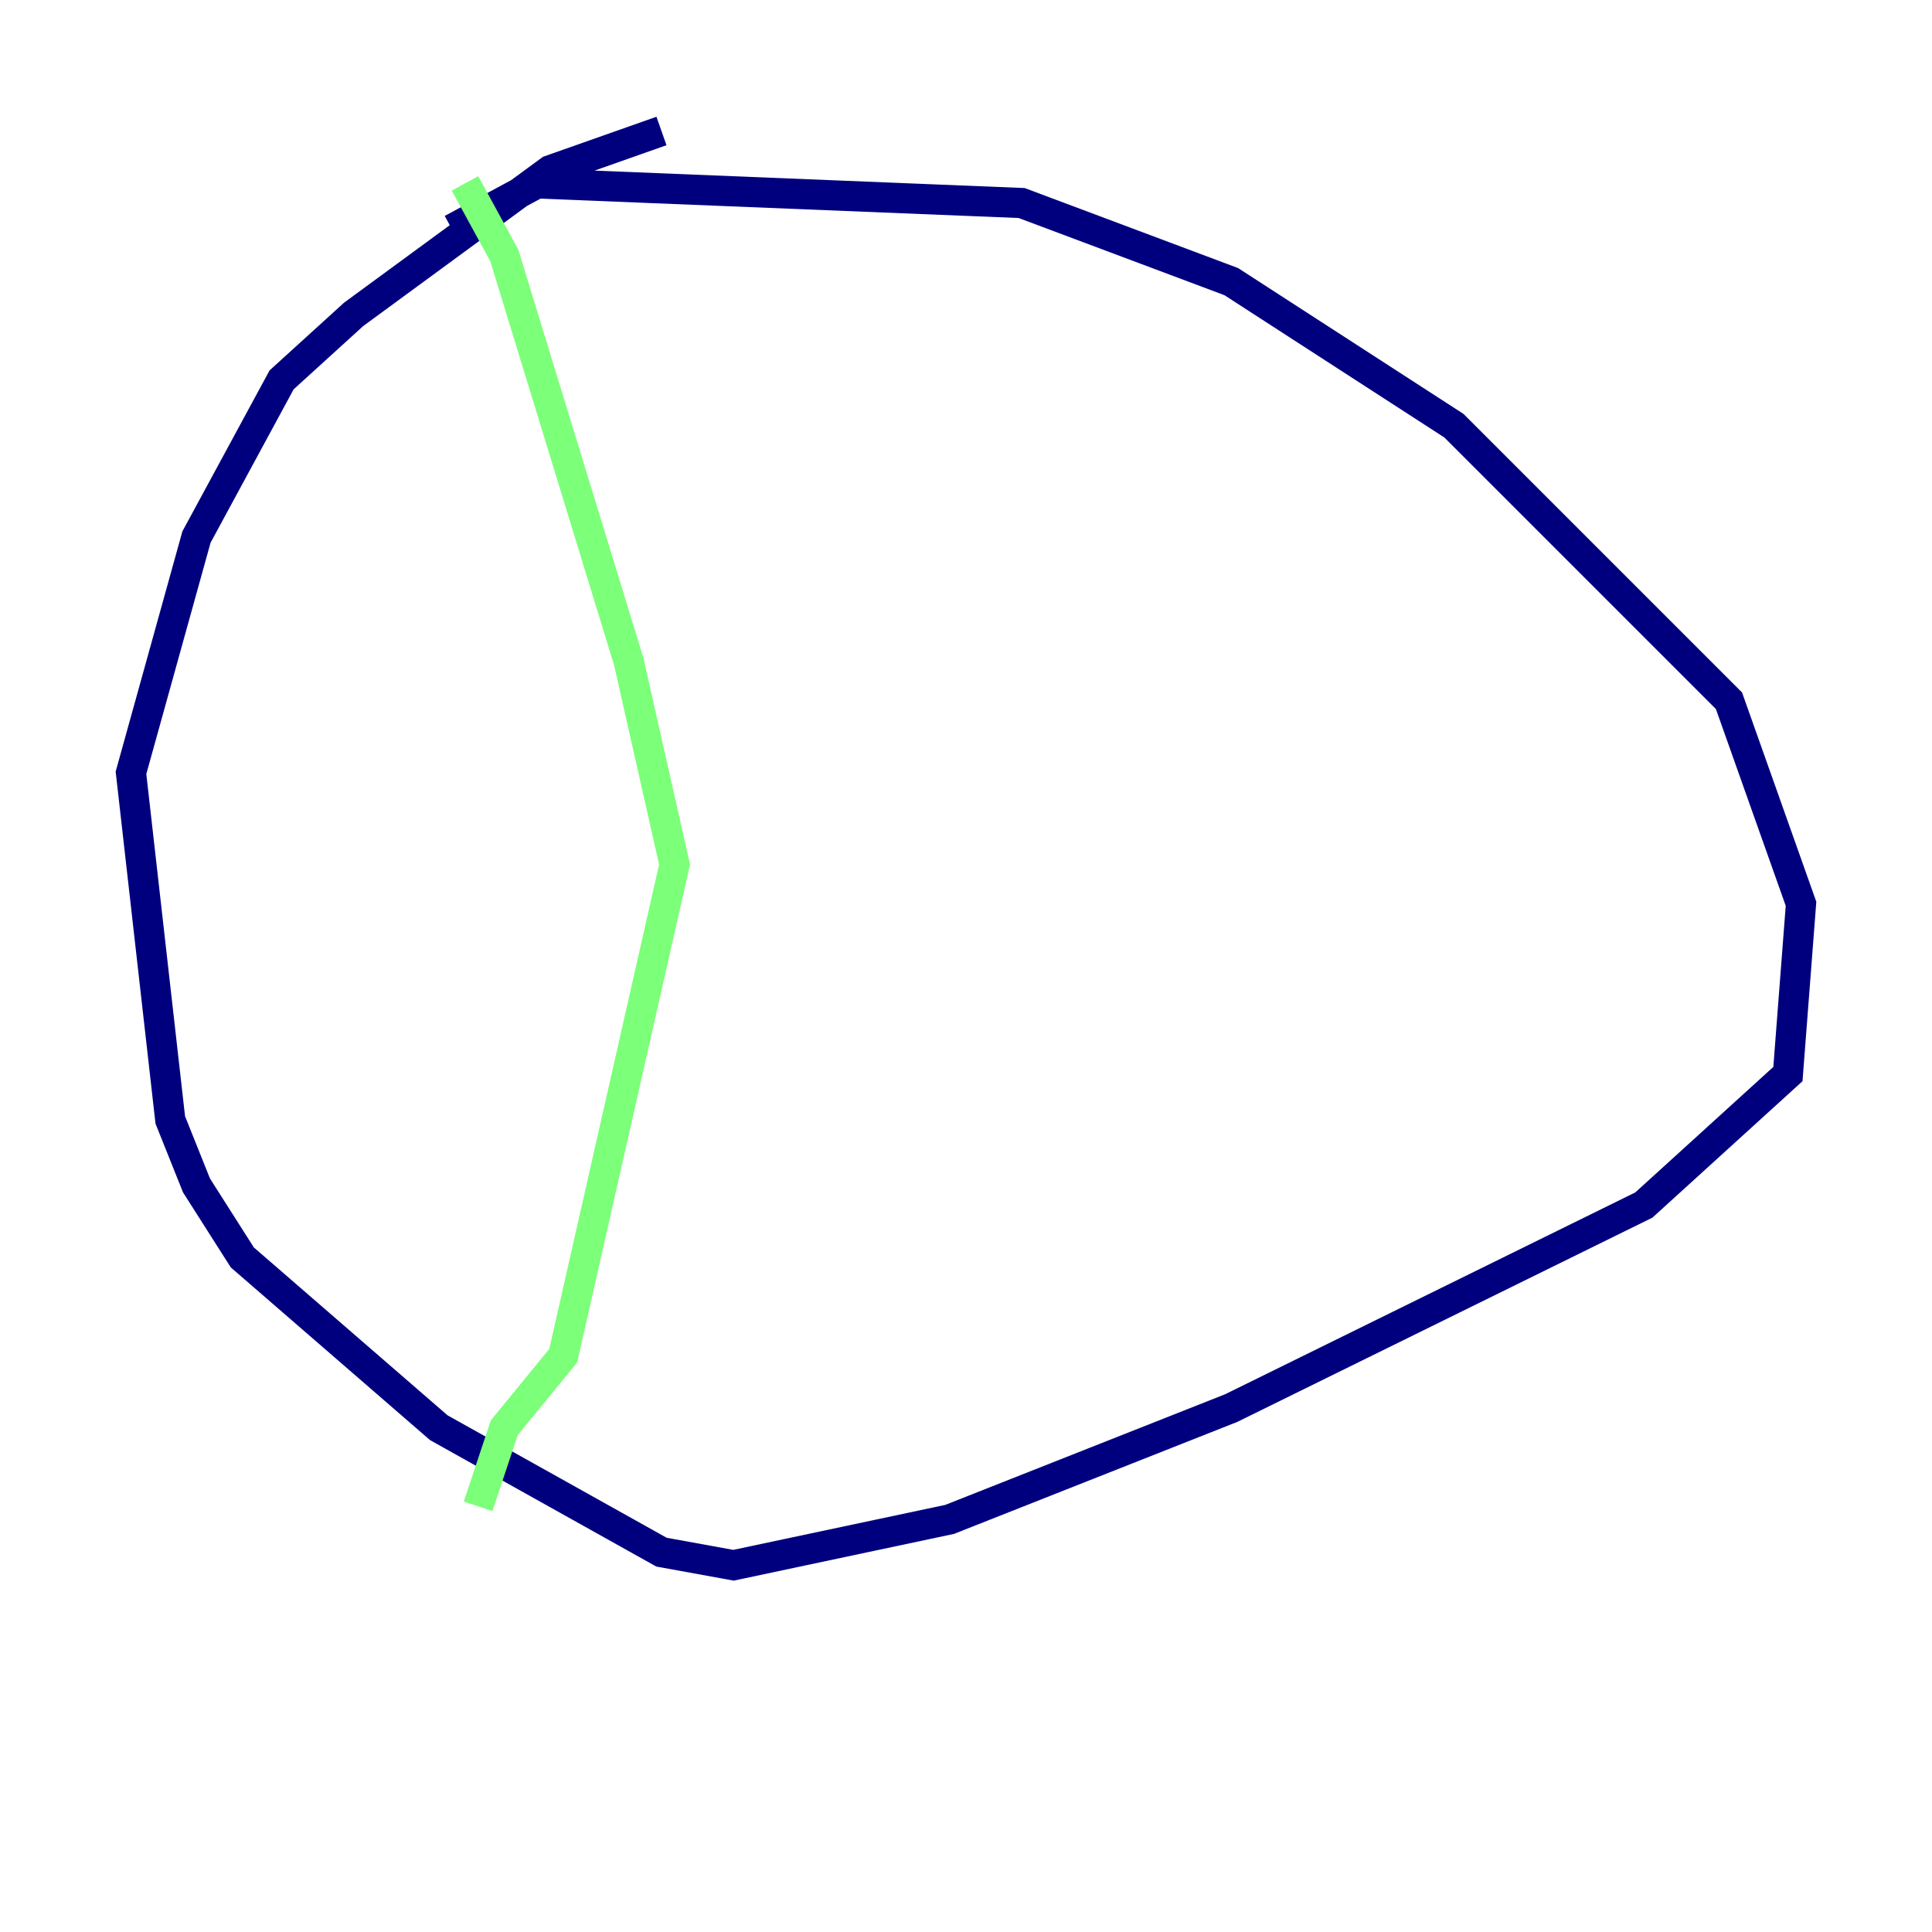 <?xml version="1.0" encoding="utf-8" ?>
<svg baseProfile="tiny" height="128" version="1.2" viewBox="0,0,128,128" width="128" xmlns="http://www.w3.org/2000/svg" xmlns:ev="http://www.w3.org/2001/xml-events" xmlns:xlink="http://www.w3.org/1999/xlink"><defs /><polyline fill="none" points="43.824,8.678 36.447,11.281 23.43,20.827 18.658,25.166 13.017,35.58 8.678,51.2 11.281,74.197 13.017,78.536 16.054,83.308 29.071,94.59 43.824,102.834 48.597,103.702 62.915,100.664 81.573,93.288 108.909,79.837 118.454,71.159 119.322,59.878 114.549,46.427 96.325,28.203 81.573,18.658 67.688,13.451 35.58,12.149 29.939,15.186" stroke="#00007f" stroke-width="2" /><polyline fill="none" points="30.807,12.149 33.41,16.922 41.654,43.824 44.691,57.275 37.315,89.817 33.41,94.59 31.675,99.797" stroke="#7cff79" stroke-width="2" /><polyline fill="none" points="95.458,22.563 95.458,22.563" stroke="#7f0000" stroke-width="2" /></svg>
